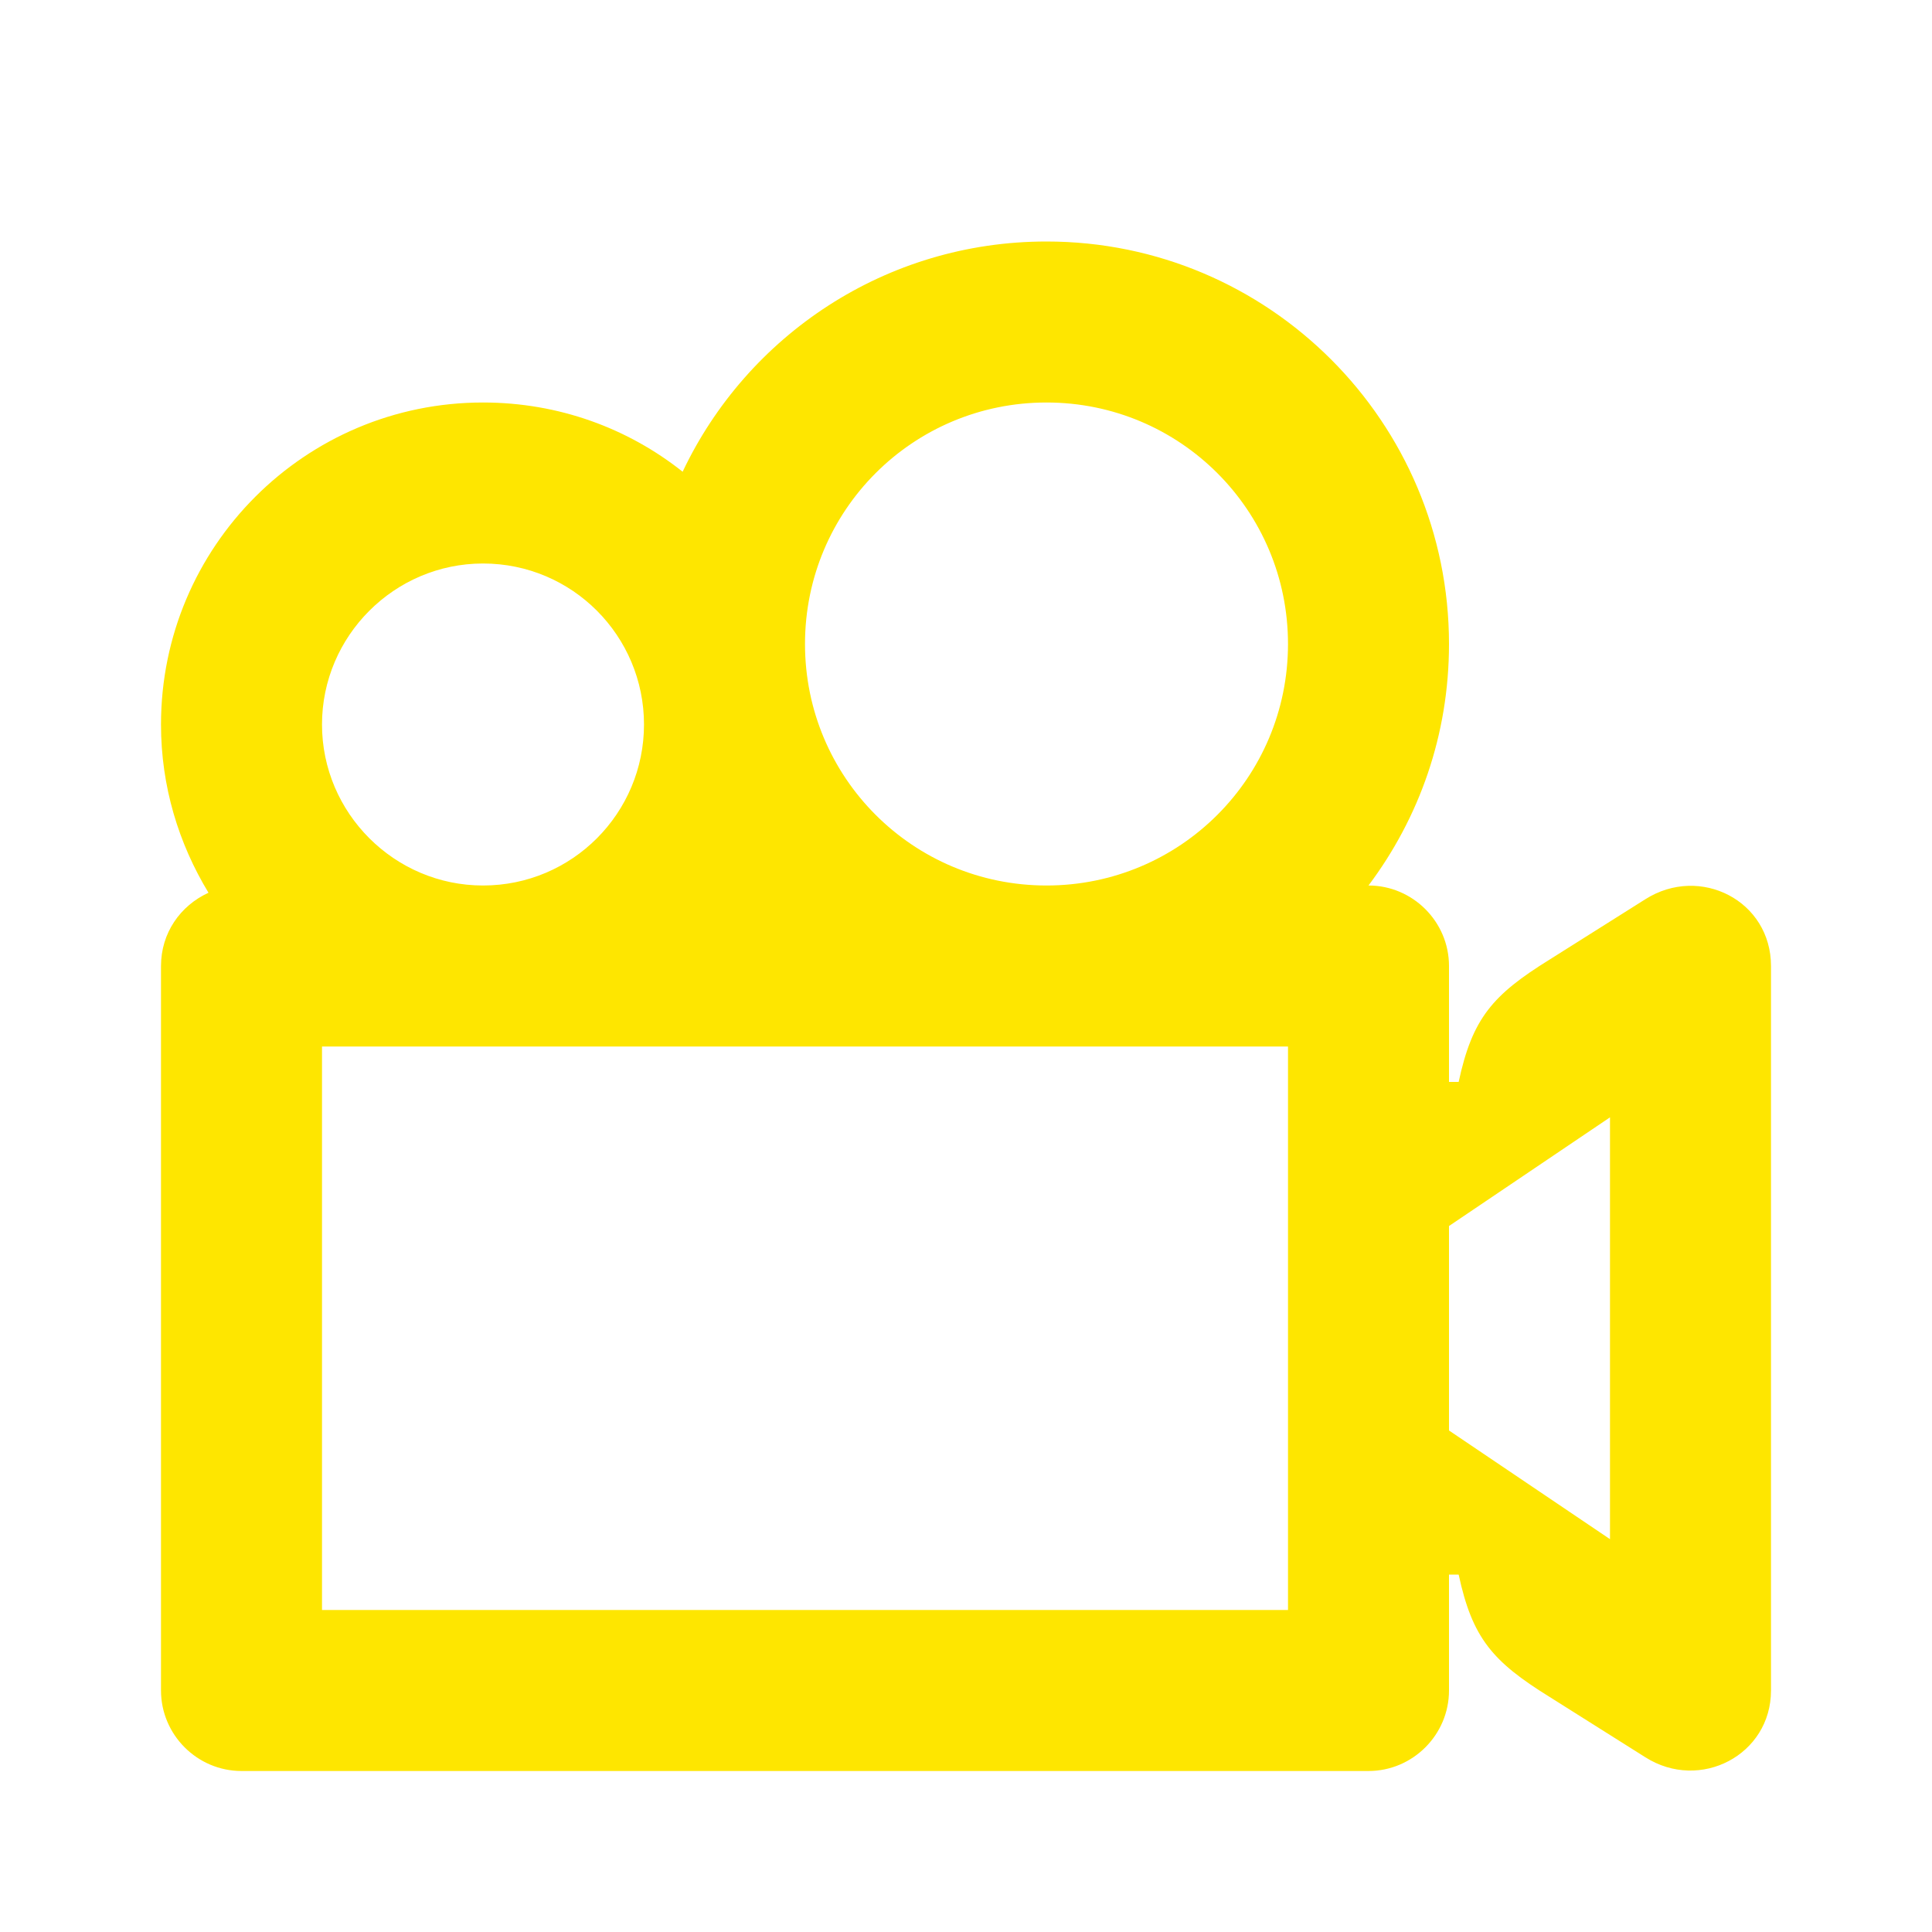<svg width="24" height="24" viewBox="0 0 24 24" fill="none" xmlns="http://www.w3.org/2000/svg">
<path d="M18 21V19.56H18.12C18.29 20.35 18.54 20.64 19.25 21.08L20.44 21.83C21.12 22.26 22 21.8 22 21V12C22 11.19 21.12 10.74 20.44 11.17L19.25 11.92C18.54 12.36 18.29 12.65 18.12 13.44H18V12C18 11.45 17.55 11 17 11C17.63 10.16 18 9.13 18 8C18 5.24 15.76 3 13 3C11 3 9.28 4.17 8.48 5.86C7.8 5.32 6.94 5 6 5C3.79 5 2 6.79 2 9C2 9.77 2.22 10.48 2.59 11.09C2.24 11.25 2 11.59 2 12V21C2 21.55 2.45 22 3 22H17C17.55 22 18 21.55 18 21ZM13 11C11.34 11 10 9.66 10 8C10 6.34 11.34 5 13 5C14.66 5 16 6.34 16 8C16 9.66 14.66 11 13 11ZM20 19.12L18 17.77V15.23L20 13.88V19.12ZM6 11C4.9 11 4 10.1 4 9C4 7.9 4.9 7 6 7C7.11 7 8 7.9 8 9C8 10.1 7.11 11 6 11ZM4 20V13H16V20H4Z" fill="#FEE600"/>
</svg>
